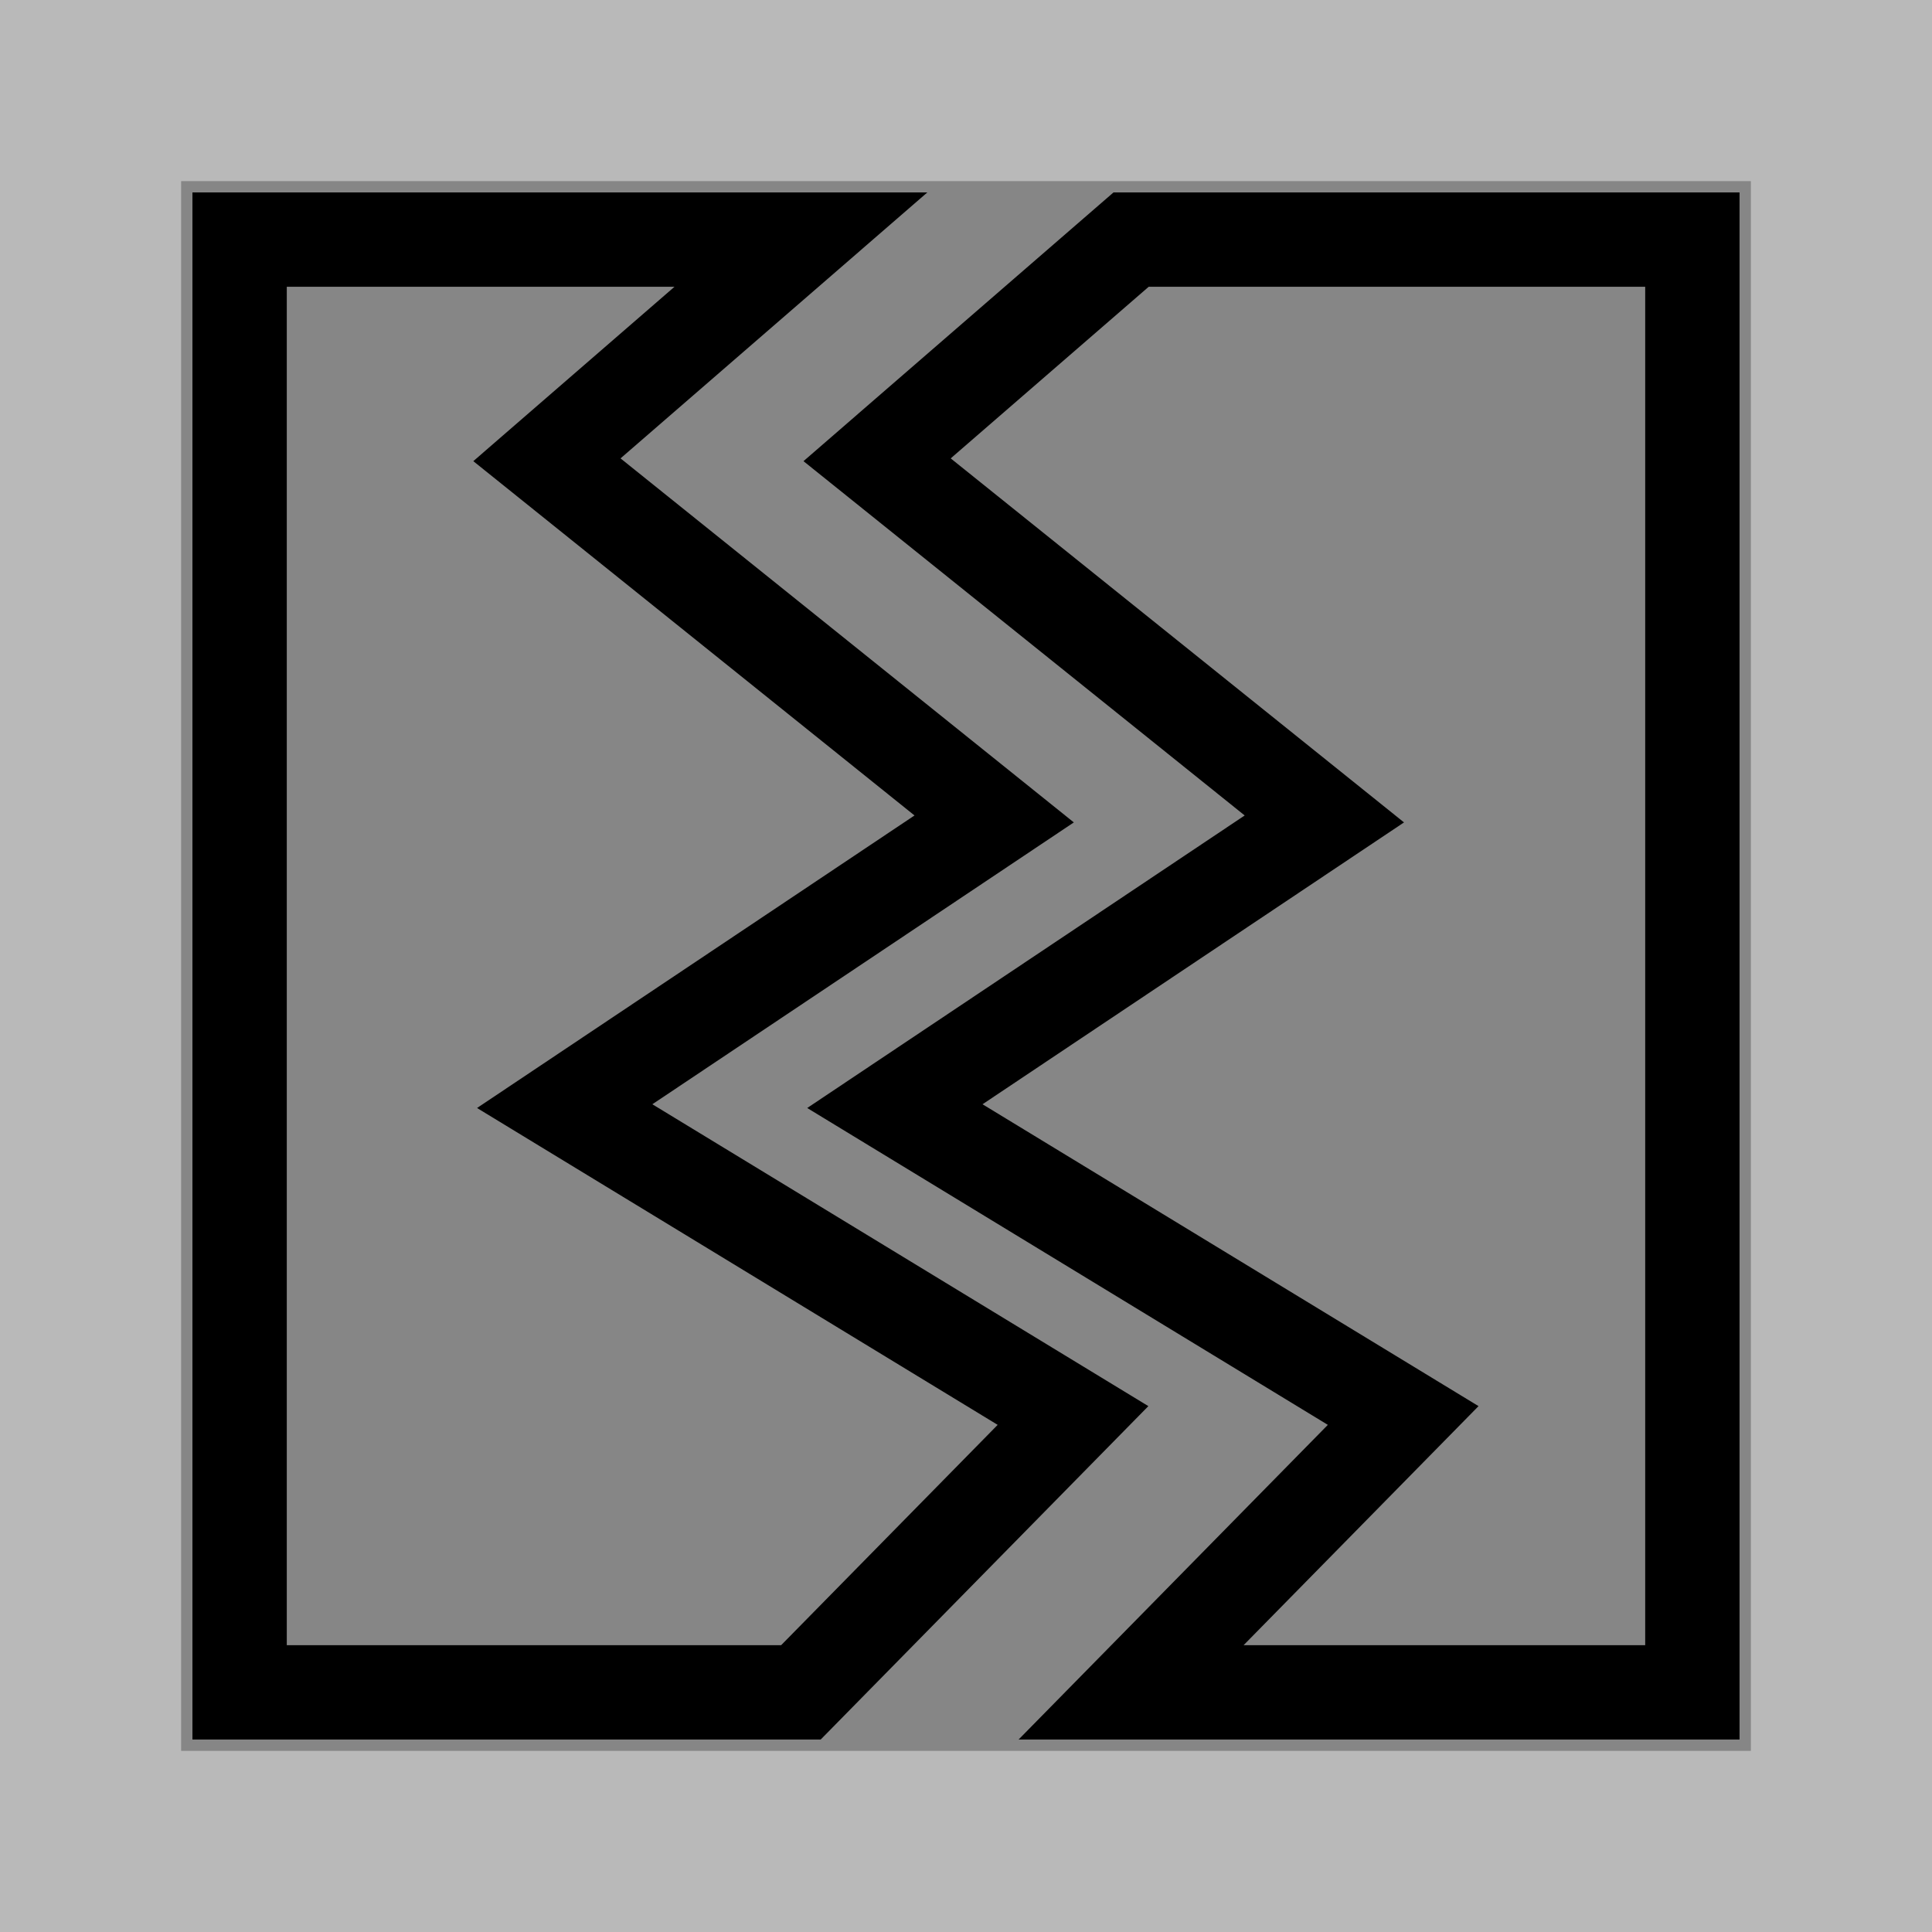<?xml version="1.0" encoding="UTF-8" standalone="no"?>
<svg
   xmlns:dc="http://purl.org/dc/elements/1.1/"
   xmlns:cc="http://creativecommons.org/ns#"
   xmlns:rdf="http://www.w3.org/1999/02/22-rdf-syntax-ns#"
   xmlns:svg="http://www.w3.org/2000/svg"
   xmlns="http://www.w3.org/2000/svg"
   xmlns:sodipodi="http://sodipodi.sourceforge.net/DTD/sodipodi-0.dtd"
   xmlns:inkscape="http://www.inkscape.org/namespaces/inkscape"
   width="512"
   height="512"
   viewBox="0 0 135.467 135.467"
   version="1.1"
   id="svg8"
   inkscape:version="1.0 (4035a4fb49, 2020-05-01)"
   sodipodi:docname="discard.svg">
  <defs
     id="defs2" />
  <sodipodi:namedview
     id="base"
     pagecolor="#ffffff"
     bordercolor="#666666"
     borderopacity="1.0"
     inkscape:pageopacity="0.0"
     inkscape:pageshadow="2"
     inkscape:zoom="1"
     inkscape:cx="95.307727"
     inkscape:cy="391.15242"
     inkscape:document-units="mm"
     inkscape:current-layer="layer1"
     inkscape:document-rotation="0"
     showgrid="false"
     units="px"
     fit-margin-top="0"
     fit-margin-left="0"
     fit-margin-right="0"
     fit-margin-bottom="0"
     inkscape:window-width="1920"
     inkscape:window-height="1016"
     inkscape:window-x="0"
     inkscape:window-y="27"
     inkscape:window-maximized="1" />
  <g
     inkscape:label="Layer 1"
     inkscape:groupmode="layer"
     id="layer1"
     transform="translate(40.022,-16.89)">
    <rect
       style="fill:#000000;fill-opacity:0.275;stroke:none;stroke-width:0;stroke-linejoin:round;paint-order:stroke fill markers"
       id="rect833"
       width="135.467"
       height="135.467"
       x="-40.022"
       y="16.89" />
    <rect
       style="fill:#000000;fill-opacity:0.275;stroke:none;stroke-width:0;stroke-linejoin:round;paint-order:stroke fill markers"
       id="rect835"
       width="110.067"
       height="110.067"
       x="-27.322"
       y="29.59" />
    <g
       style="stroke-width:6.615;stroke-miterlimit:4;stroke-dasharray:none"
       id="g864"
       transform="translate(16.801,16.801)">
      <g
         style="stroke-width:6.615;stroke-miterlimit:4;stroke-dasharray:none"
         id="g859">
        <path
           style="fill:none;stroke:#000000;stroke-width:6.615;stroke-linecap:butt;stroke-linejoin:miter;stroke-miterlimit:4;stroke-dasharray:none;stroke-opacity:1"
           d="M -0.666,118.754 H -40.022 V 16.89 H -0.666 L -18.474,32.327 12.886,57.511 -17.228,77.648 18.414,99.34 Z"
           id="path832"
           sodipodi:nodetypes="ccccccccc" />
        <path
           style="fill:none;stroke:#000000;stroke-width:6.615;stroke-linecap:butt;stroke-linejoin:miter;stroke-miterlimit:4;stroke-dasharray:none;stroke-opacity:1"
           d="M 22.485,118.754 H 61.842 V 16.89 H 22.485 L 4.677,32.327 36.037,57.511 5.923,77.648 41.565,99.34 Z"
           id="path834"
           sodipodi:nodetypes="ccccccccc" />
      </g>
    </g>
  </g>
</svg>
